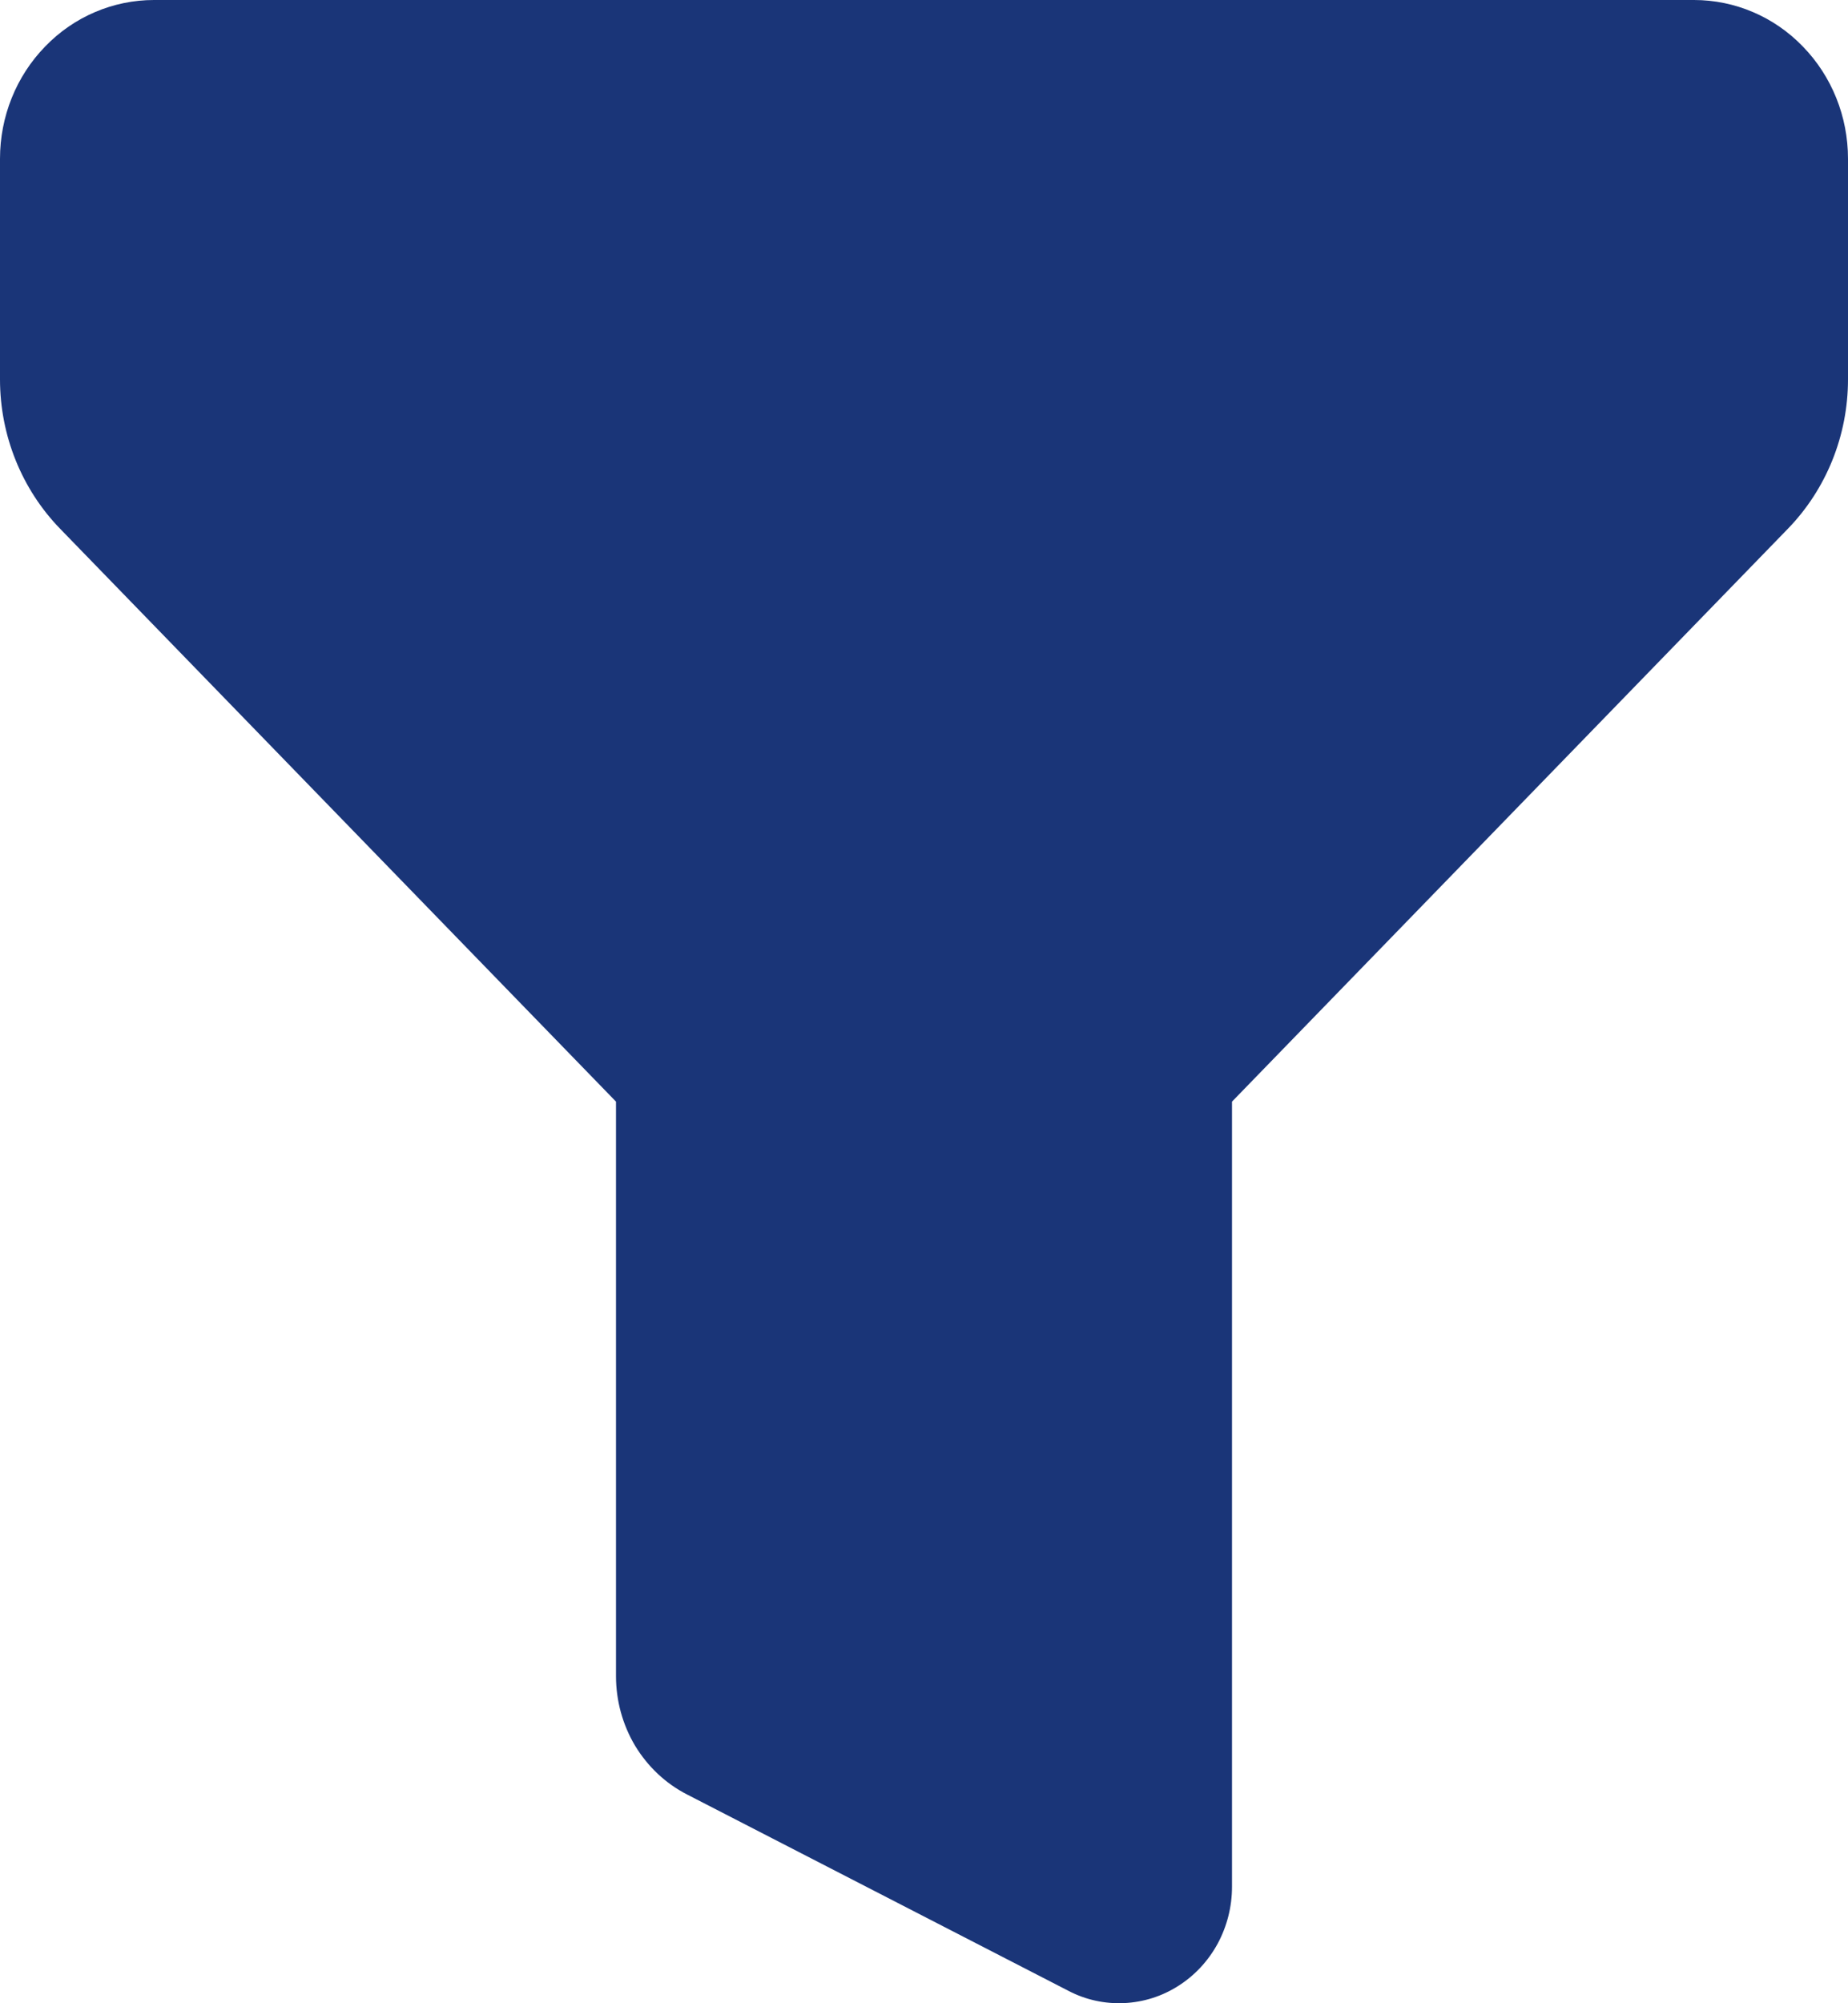 <svg width="12" height="13" viewBox="0 0 12 13" fill="none" xmlns="http://www.w3.org/2000/svg">
<path fill-rule="evenodd" clip-rule="evenodd" d="M0 1.03C0 0.757 0.105 0.495 0.293 0.302C0.48 0.108 0.735 0 1 0H11C11.265 0 11.52 0.108 11.707 0.302C11.895 0.495 12 0.757 12 1.03V2.462C12 2.826 11.859 3.175 11.609 3.432L8 7.149V12.245C8 12.373 7.968 12.5 7.907 12.613C7.846 12.725 7.759 12.819 7.652 12.887C7.546 12.955 7.425 12.993 7.3 12.999C7.175 13.005 7.05 12.978 6.939 12.92L4.461 11.645C4.322 11.574 4.206 11.464 4.124 11.329C4.043 11.193 4 11.037 4 10.877V7.149L0.391 3.432C0.141 3.175 7.55165e-05 2.826 0 2.462V1.03Z" fill="#1A3578"/>
</svg>
